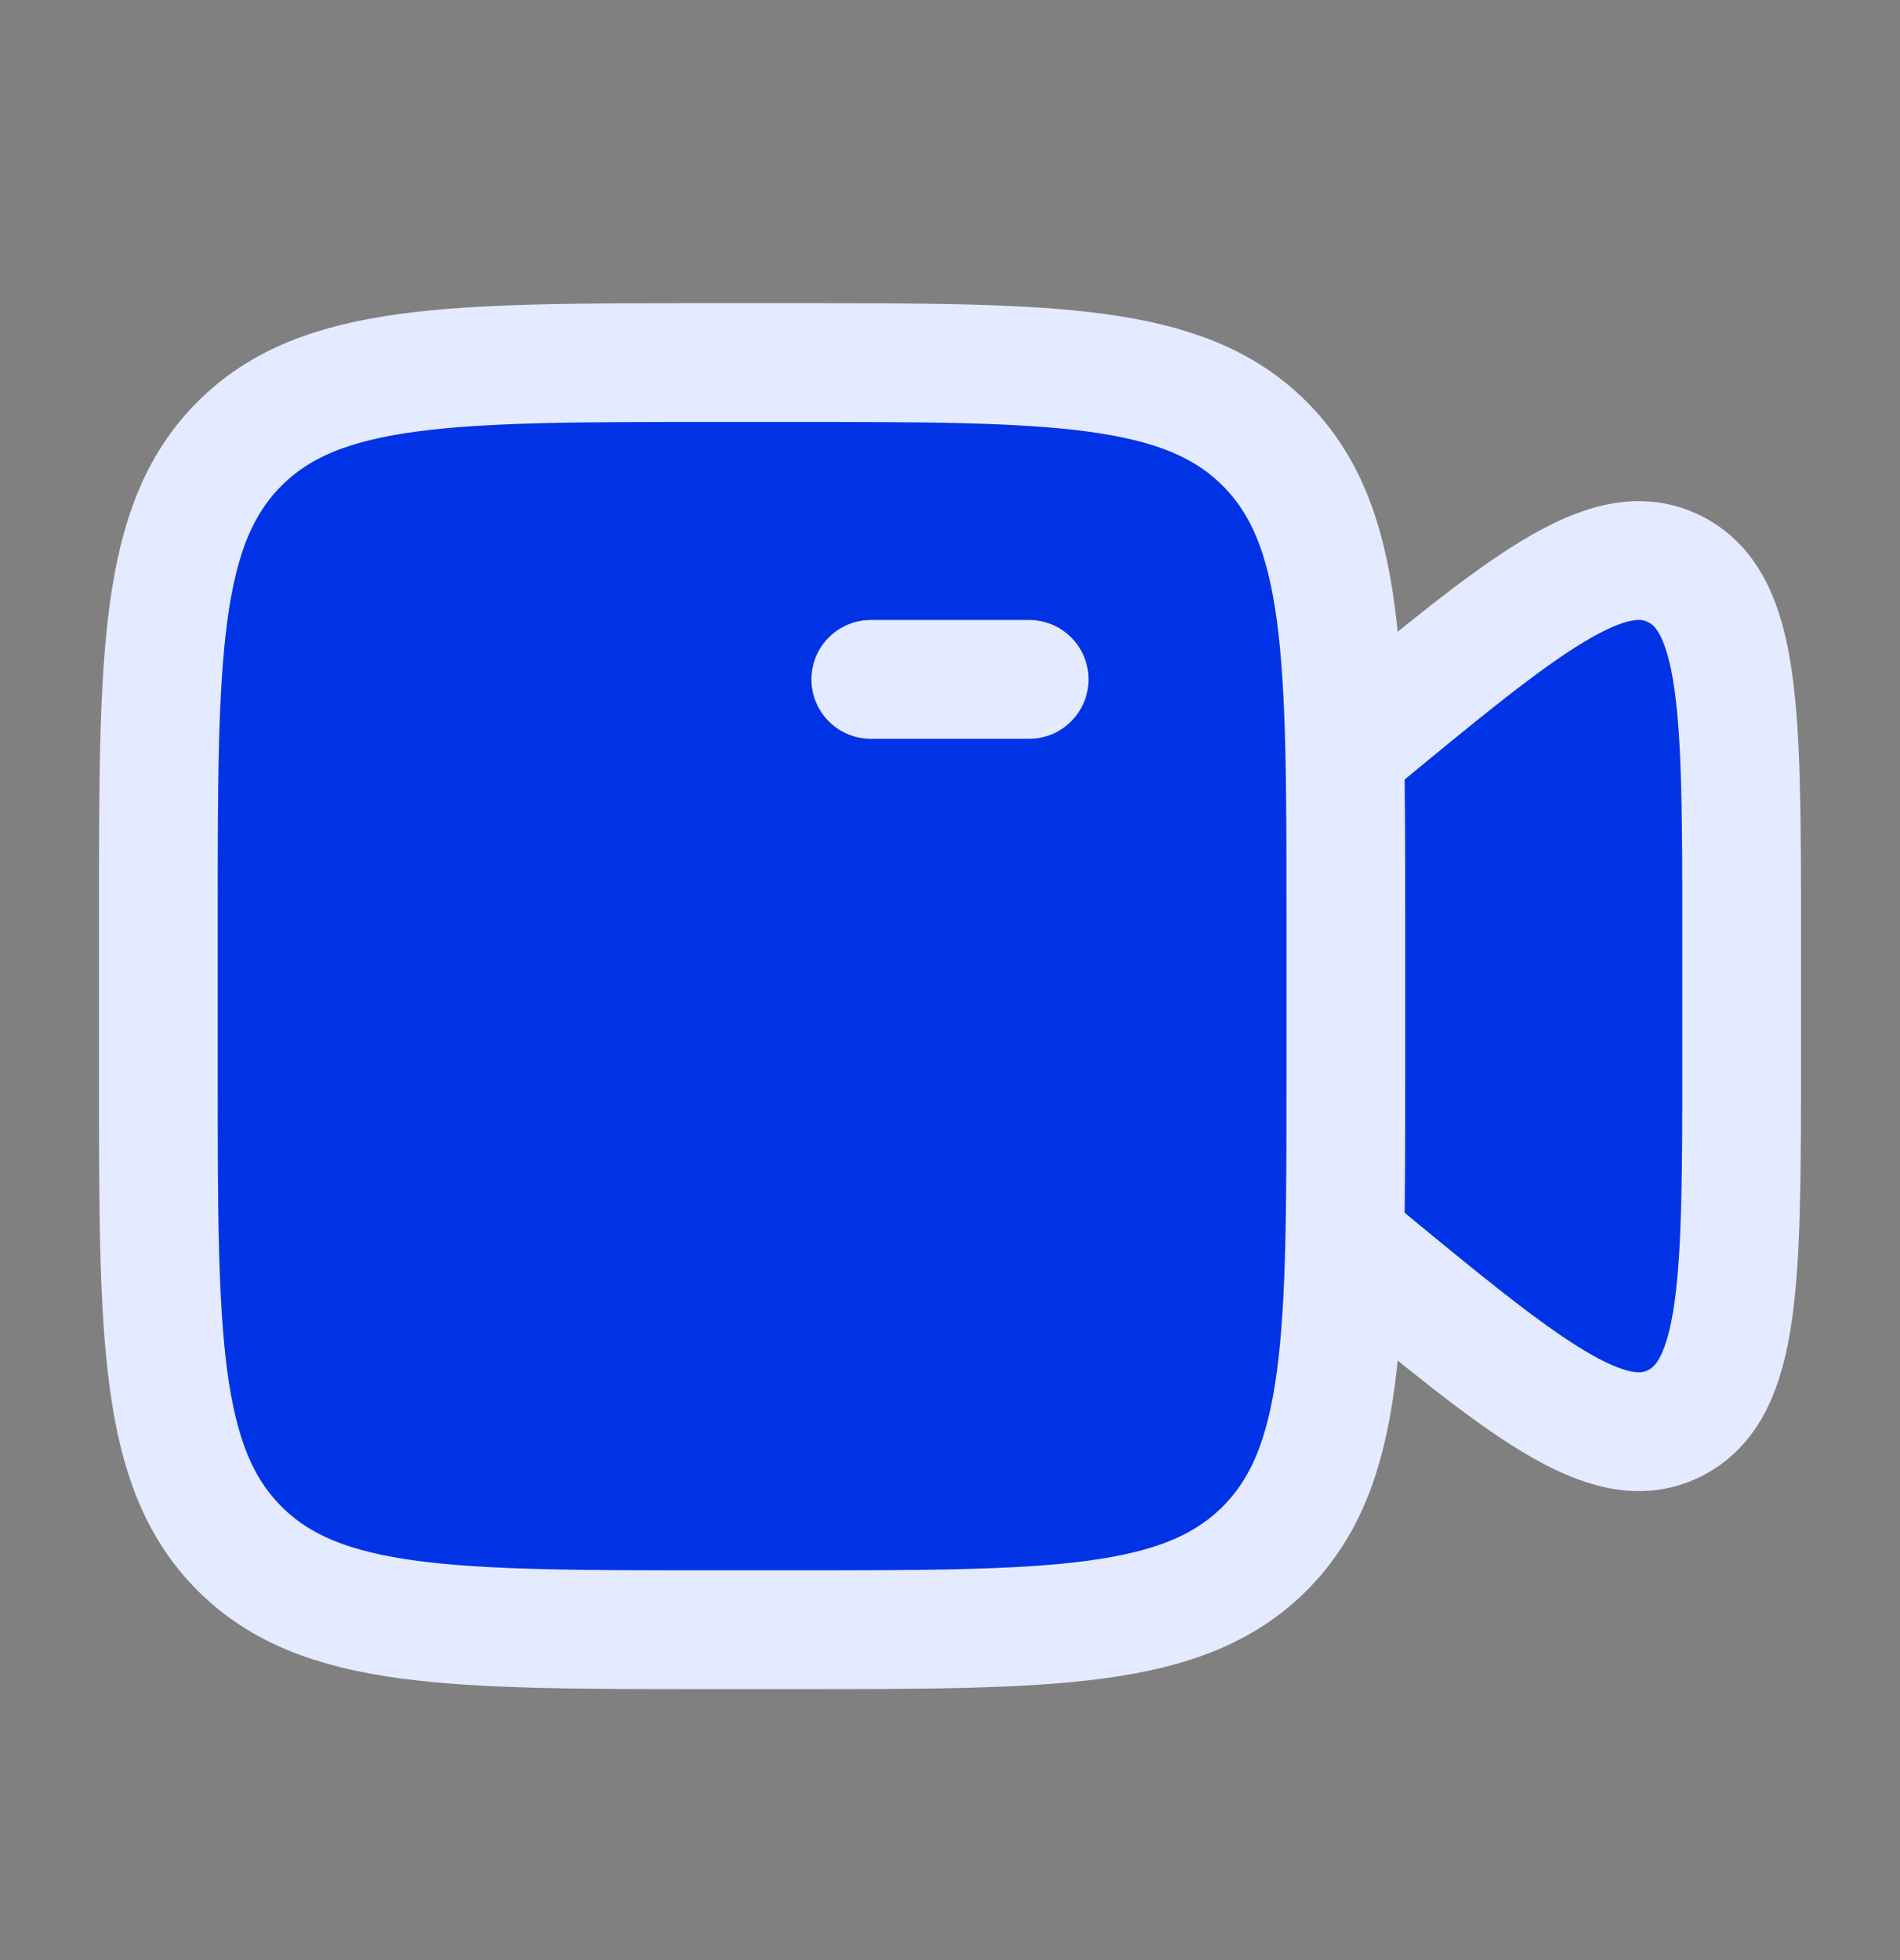 <svg width="32" height="33" viewBox="0 0 32 33" fill="none" xmlns="http://www.w3.org/2000/svg">
<rect x="0" y="0" width="32" height="33" fill="#808080" stroke="none"/>
<path d="M22.666 12.645L22.834 12.507C25.655 10.179 27.066 9.015 28.199 9.577C29.333 10.139 29.333 12.002 29.333 15.728V17.813C29.333 21.54 29.333 23.402 28.199 23.964C27.066 24.526 25.655 23.363 22.834 21.035L22.666 20.896" fill="#0033E6"/>
<path d="M22.666 12.645L22.834 12.507C25.655 10.179 27.066 9.015 28.199 9.577C29.333 10.139 29.333 12.002 29.333 15.728V17.813C29.333 21.54 29.333 23.402 28.199 23.964C27.066 24.526 25.655 23.363 22.834 21.035L22.666 20.896" stroke="#E4EAFF" stroke-width="2" stroke-linecap="round"/>
<path d="M2.667 15.438C2.667 11.038 2.667 8.838 4.034 7.471C5.401 6.104 7.601 6.104 12 6.104H13.334C17.733 6.104 19.933 6.104 21.3 7.471C22.667 8.838 22.667 11.038 22.667 15.438V18.105C22.667 22.504 22.667 24.704 21.3 26.071C19.933 27.438 17.733 27.438 13.334 27.438H12C7.601 27.438 5.401 27.438 4.034 26.071C2.667 24.704 2.667 22.504 2.667 18.105V15.438Z" fill="#0033E6" stroke="#E4EAFF" stroke-width="2"/>
<path d="M14.666 11.438H17.333" stroke="#E4EAFF" stroke-width="2" stroke-linecap="round"/>
</svg>
